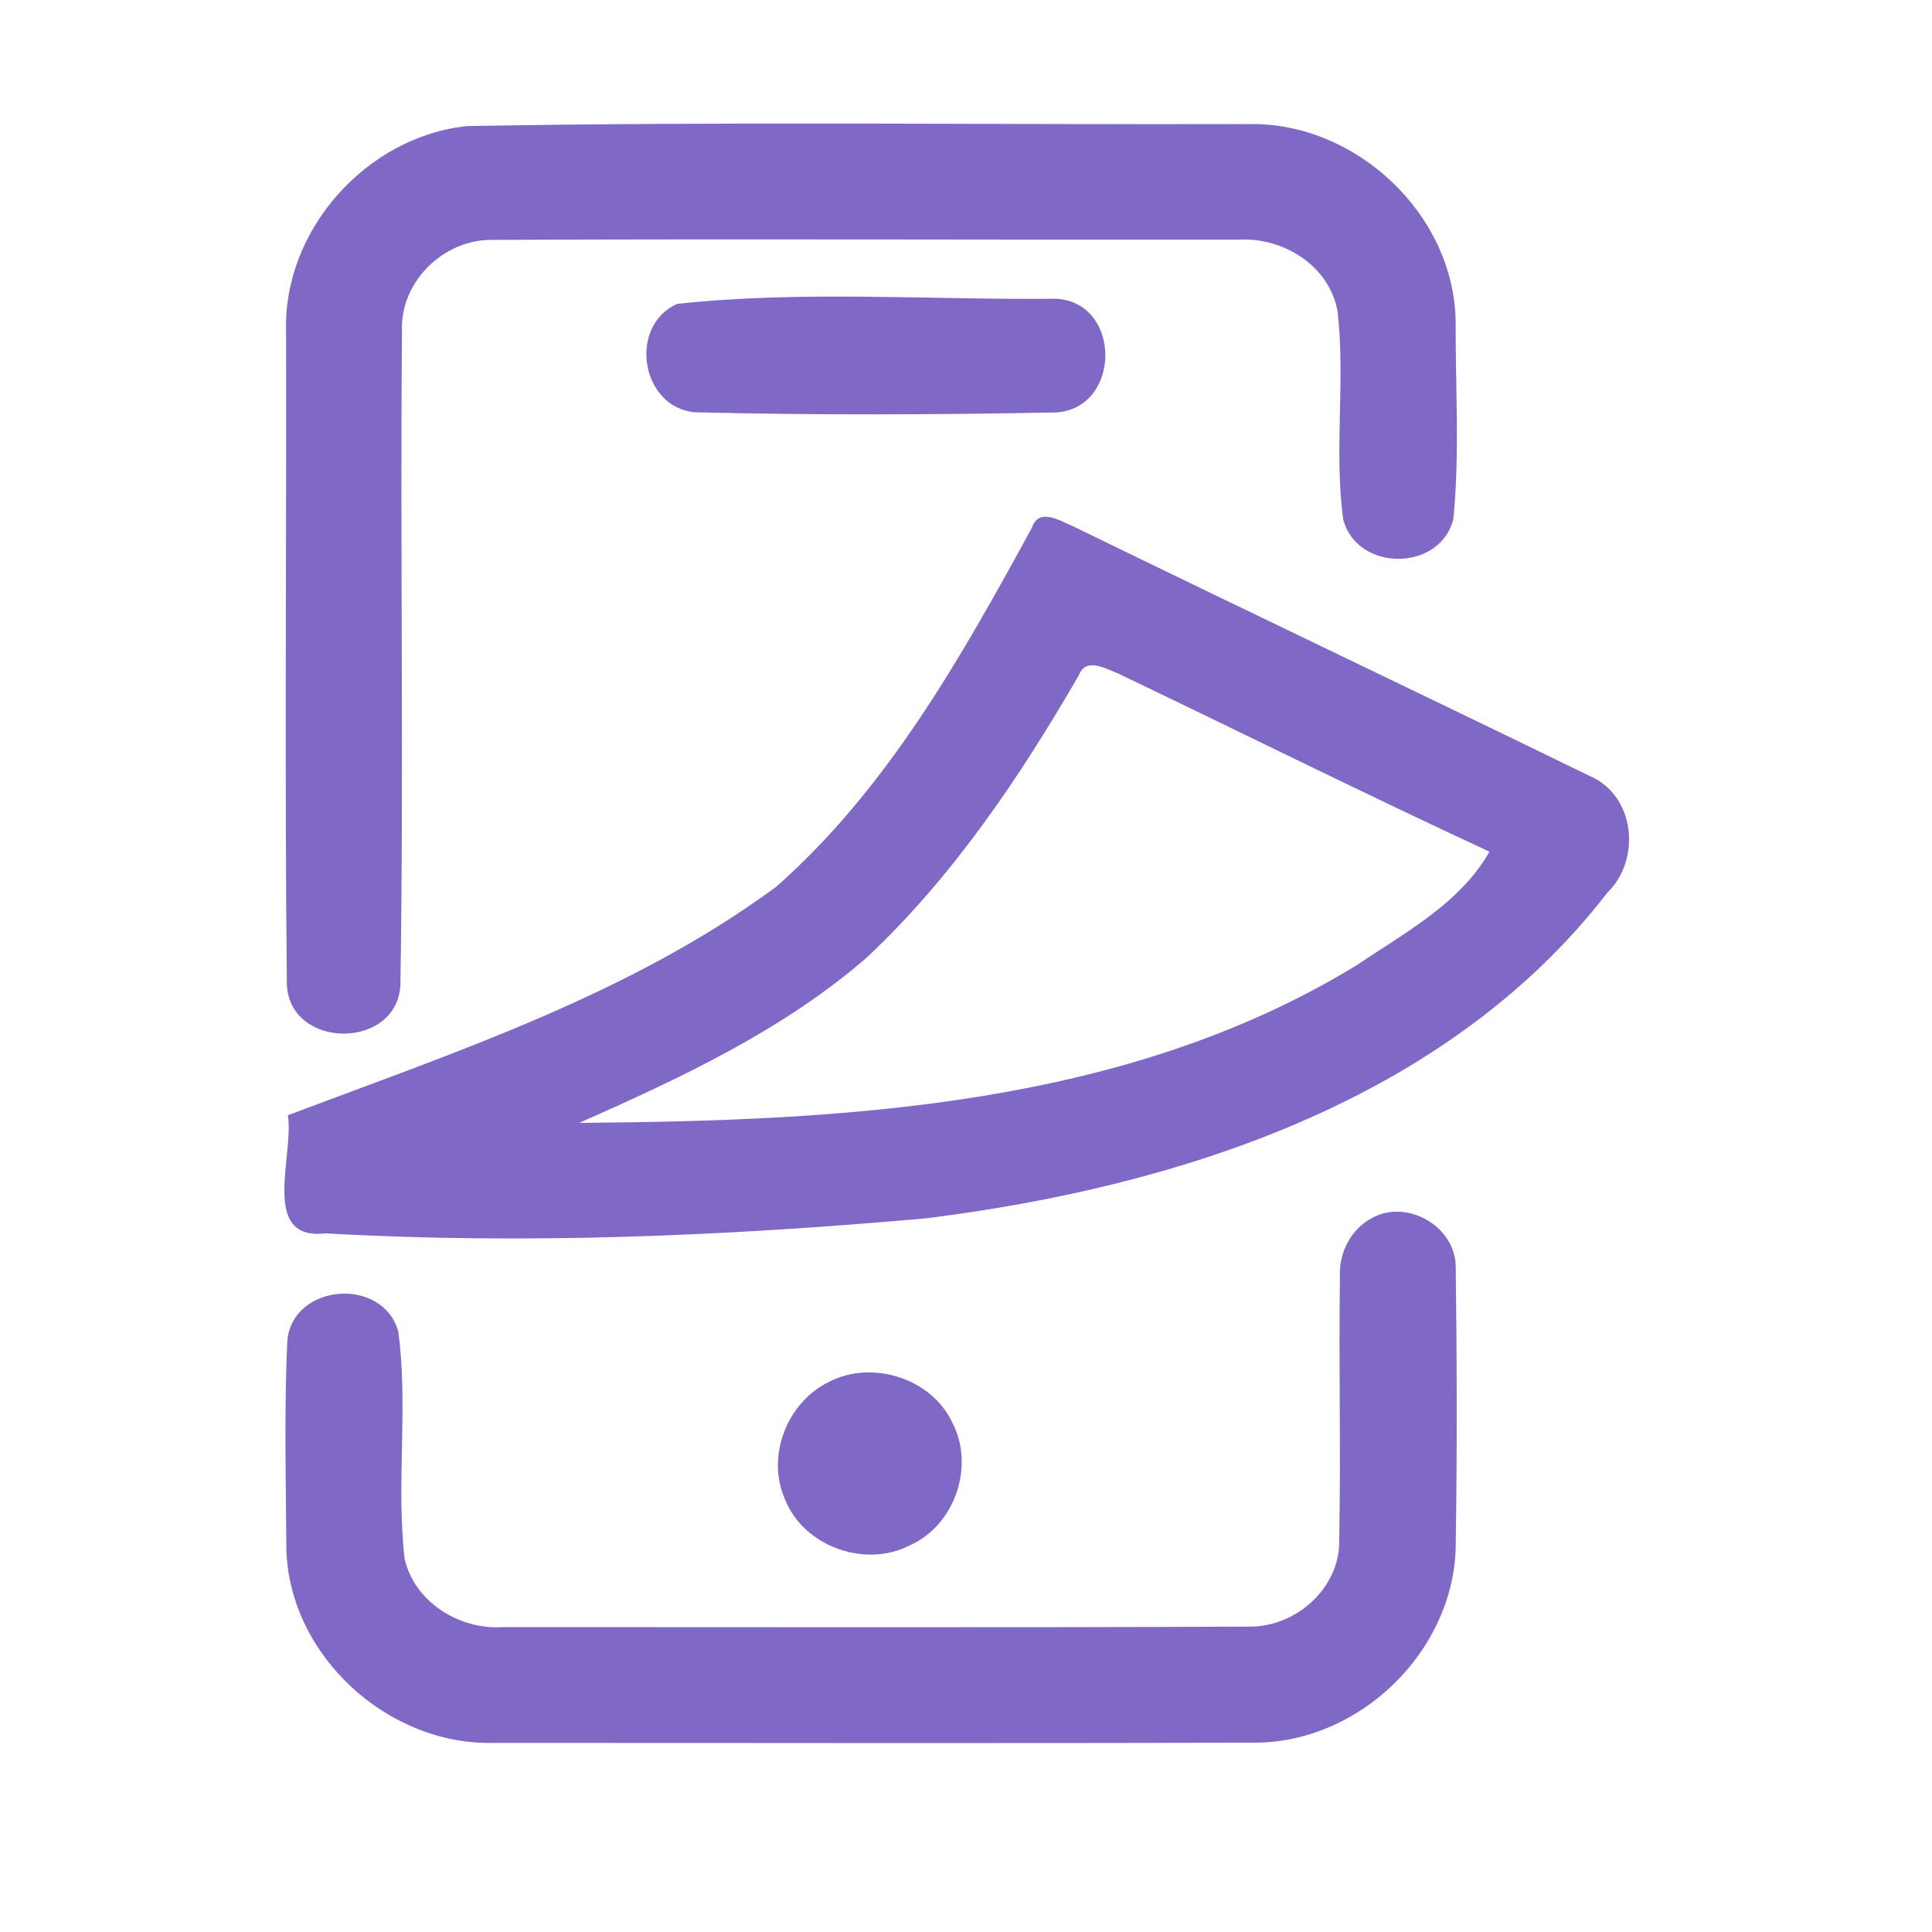 <?xml version="1.0" encoding="UTF-8" ?>
<!DOCTYPE svg PUBLIC "-//W3C//DTD SVG 1.1//EN" "http://www.w3.org/Graphics/SVG/1.1/DTD/svg11.dtd">
<svg width="192pt" height="192pt" viewBox="0 0 192 192" version="1.1" xmlns="http://www.w3.org/2000/svg">
<g id="#8068c7ff">
<path fill="#8068c7" opacity="1.00" d=" M 46.41 12.53 C 72.28 12.06 98.19 12.40 124.07 12.33 C 134.69 12.10 144.50 21.25 144.66 31.93 C 144.63 38.48 145.08 45.08 144.43 51.60 C 143.10 56.84 134.87 56.85 133.49 51.63 C 132.56 44.79 133.71 37.82 132.93 30.96 C 132.13 26.39 127.47 23.52 123.01 23.82 C 98.33 23.84 73.64 23.73 48.96 23.84 C 44.08 23.76 39.73 28.01 39.95 32.93 C 39.76 54.60 40.14 76.29 39.79 97.95 C 39.38 104.37 28.79 104.28 28.51 97.85 C 28.28 76.22 28.48 54.58 28.43 32.94 C 28.12 22.86 36.42 13.58 46.41 12.53 Z" />
<path fill="#8068c7" opacity="1.00" d=" M 67.29 30.20 C 79.68 28.85 92.46 29.82 104.99 29.69 C 111.49 30.08 111.45 40.55 104.97 40.99 C 93.02 41.22 81.01 41.27 69.05 40.97 C 63.68 40.48 62.39 32.40 67.29 30.20 Z" />
<path fill="#8068c7" opacity="1.00" d=" M 102.55 52.44 C 103.24 50.40 105.35 51.76 106.64 52.30 C 123.72 60.63 140.88 68.78 157.95 77.10 C 162.51 79.02 163.13 85.41 159.74 88.71 C 143.75 109.43 117.03 117.96 91.99 121.08 C 72.18 122.84 52.22 123.70 32.35 122.57 C 25.78 123.34 29.26 114.77 28.61 110.83 C 45.29 104.54 62.63 98.81 77.12 88.14 C 88.20 78.38 95.56 65.25 102.55 52.44 M 107.20 67.13 C 101.34 77.25 94.71 87.11 86.15 95.15 C 77.78 102.41 67.62 107.14 57.57 111.59 C 83.87 111.38 111.81 110.01 134.86 95.90 C 139.61 92.69 145.10 89.78 148.02 84.64 C 135.62 78.89 123.38 72.80 111.05 66.90 C 109.81 66.42 107.89 65.29 107.20 67.13 Z" />
<path fill="#8068c7" opacity="1.00" d=" M 136.25 121.10 C 139.78 119.04 144.71 121.89 144.67 125.97 C 144.79 135.31 144.81 144.67 144.66 154.01 C 144.28 164.20 135.20 172.99 125.03 173.18 C 99.69 173.27 74.34 173.20 49.00 173.21 C 38.52 173.43 28.77 164.55 28.46 153.99 C 28.42 147.05 28.23 140.09 28.56 133.17 C 29.16 127.51 38.06 126.87 39.58 132.32 C 40.59 139.79 39.35 147.42 40.21 154.91 C 41.19 159.21 45.65 161.98 49.94 161.70 C 74.65 161.69 99.37 161.76 124.09 161.65 C 128.74 161.75 133.20 157.82 133.09 153.04 C 133.26 144.34 133.04 135.63 133.16 126.92 C 133.04 124.59 134.17 122.24 136.25 121.10 Z" />
<path fill="#8068c7" opacity="1.00" d=" M 82.36 137.34 C 86.66 135.10 92.57 136.96 94.64 141.38 C 96.90 145.68 94.90 151.56 90.47 153.55 C 86.00 155.89 79.86 153.70 78.01 148.99 C 76.12 144.73 78.21 139.36 82.36 137.34 Z" />
</g>
</svg>
